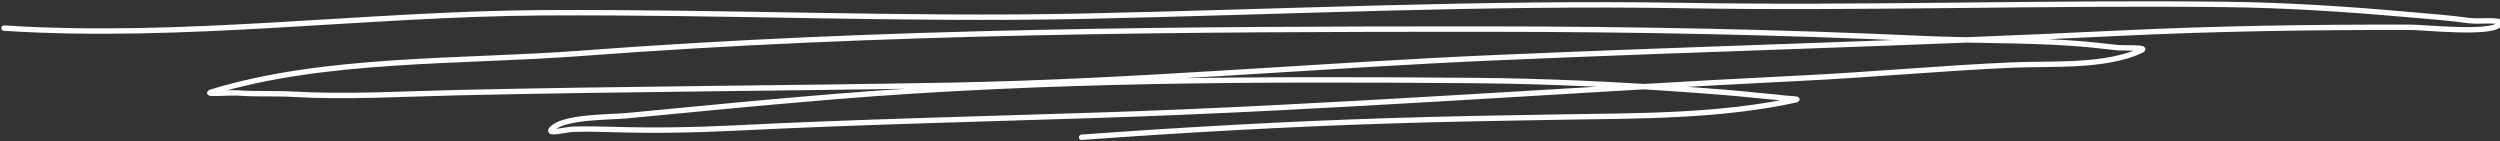 <svg width="1876" height="106" viewBox="0 0 1876 106" fill="none" xmlns="http://www.w3.org/2000/svg">
<rect x="0" y="0" width="1876" height="106" fill="#333333" stroke="none"/>
<path d="M811.639 103C888.267 97.421 964.913 93.121 1041.74 90.677C1084.85 89.306 1127.95 88.522 1171.09 87.837C1229.38 86.91 1290.8 87.411 1347.81 74.889C1350.82 74.229 1341.69 73.995 1338.62 73.599C1332.22 72.772 1325.72 72.37 1319.3 71.677C1303.31 69.949 1287.4 68.737 1271.35 67.561C1216.19 63.517 1160.86 60.84 1105.52 60.415C943.964 59.171 785.698 59.385 624.601 72.626C572.897 76.877 521.367 81.925 469.739 86.876C457.872 88.014 422.009 87.282 413.752 97.15C410.511 101.023 424.791 97.116 430.308 96.975C439.971 96.727 449.549 96.84 459.207 97.144C489.97 98.113 520.77 97.603 551.516 96.072C642.109 91.561 733.066 89.389 823.786 86.472C1000.01 80.809 1175.97 67.223 1351.99 58.632C1404.68 56.062 1457.2 51.094 1509.88 48.806C1539.44 47.522 1579.85 50.468 1606.85 37.79C1612.43 35.169 1594.26 36.375 1587.97 35.645C1576.8 34.351 1565.83 33.173 1554.58 32.399C1517.28 29.834 1479.49 30.635 1442.08 28.922C1333.86 23.965 1225.45 21.886 1117.03 21.829C890.993 21.715 661.281 22.998 436.013 40.017C347.555 46.7 243.355 42.98 158.638 69.071C152.164 71.065 172.388 69.287 179.233 69.788C192.471 70.759 205.926 69.932 219.208 70.689C260.595 73.051 301.897 70.469 343.302 69.524C466.835 66.696 590.617 66.281 714.321 63.993C850.836 61.466 986.74 49.145 1123.05 43.24C1278.45 36.508 1433.79 32.547 1589.12 24.967C1662.25 21.397 1735.39 20.336 1808.61 20.482C1819.03 20.503 1868.16 25.741 1875.24 18.612C1880.04 13.79 1860.76 16.486 1853.5 15.509C1837.1 13.302 1820.65 12.117 1804.14 10.665C1759.82 6.769 1715.15 3.863 1670.6 3.338C1534.93 1.744 1399.12 6.43 1263.48 4.153C1113.67 1.638 962.522 9.017 812.652 12.172C677.801 15.012 542.35 8.746 407.392 9.584C273.374 10.417 136.943 29.741 3 21.094" stroke="#FEFEFE" stroke-width="4.05" stroke-miterlimit="1.5" stroke-linecap="round" stroke-linejoin="round"/>
</svg>
